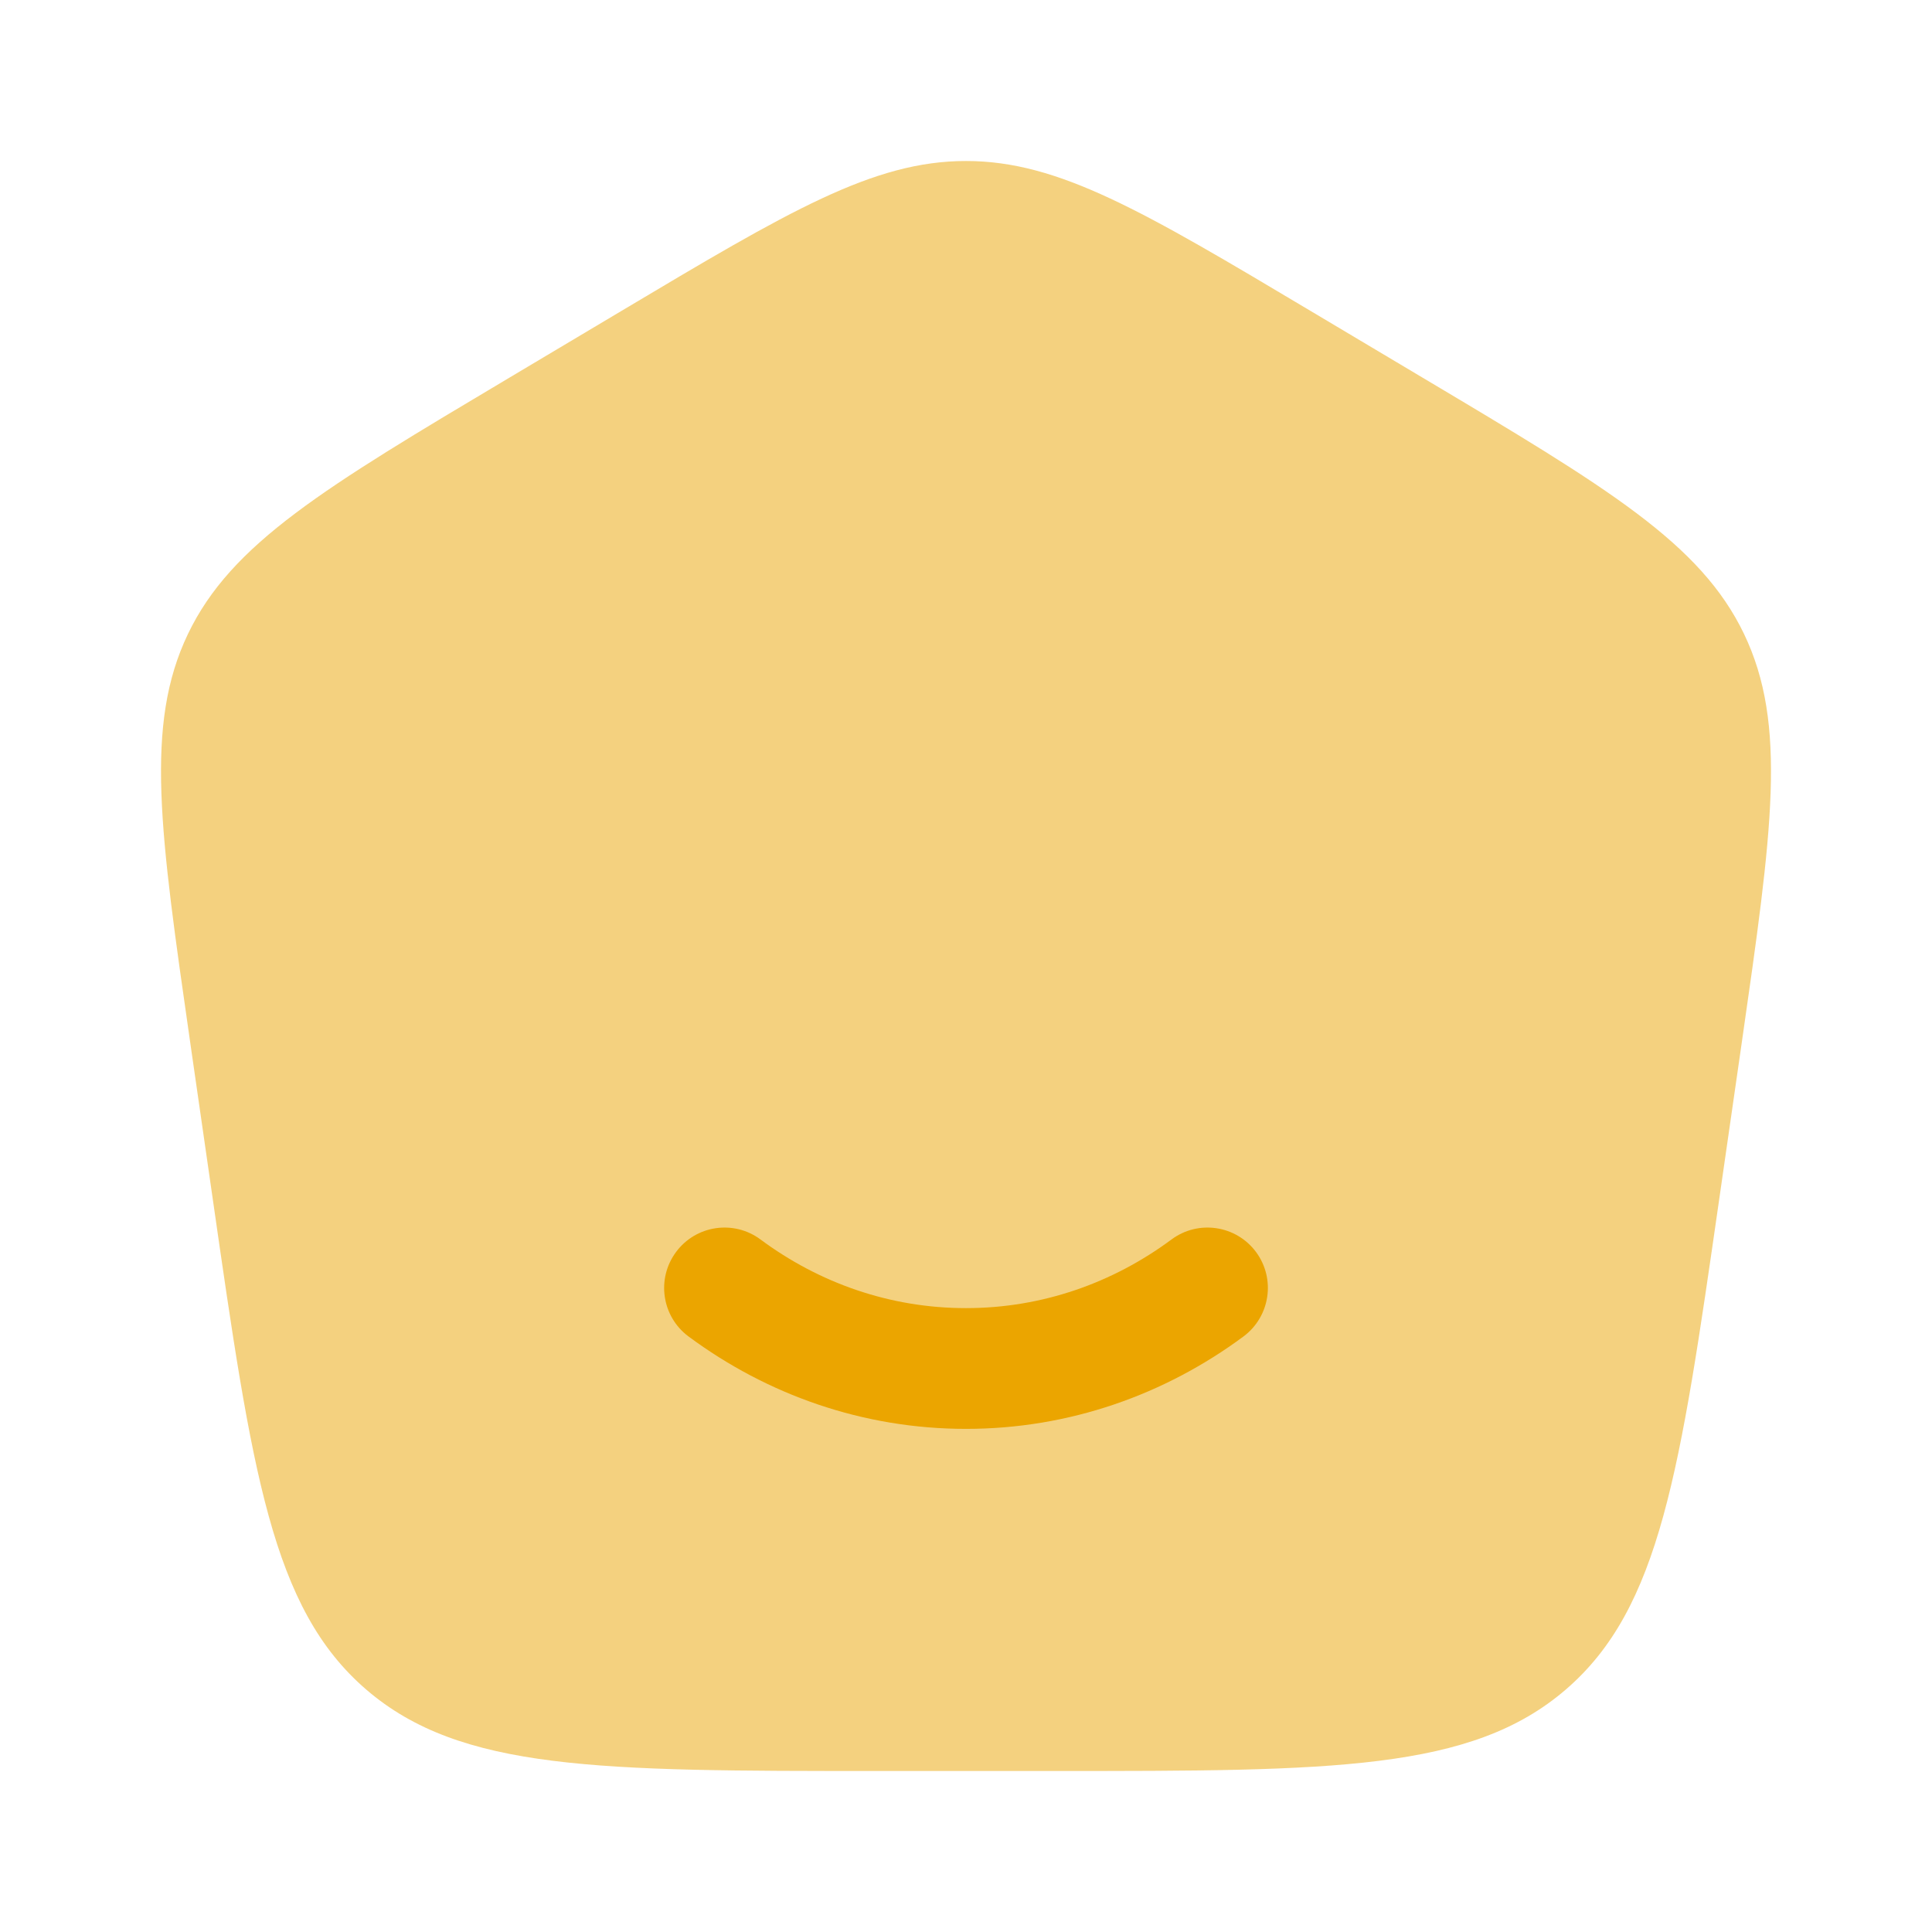 <svg width="24" height="24" viewBox="0 0 24 24" fill="none" xmlns="http://www.w3.org/2000/svg">
<path opacity="0.5" d="M10.894 22H13.106C16.553 22 18.276 22 19.451 20.988C20.626 19.976 20.87 18.283 21.357 14.895L21.636 12.958C22.015 10.321 22.205 9.002 21.665 7.875C21.124 6.748 19.974 6.062 17.673 4.692L17.673 4.692L16.288 3.867C14.199 2.622 13.154 2 12 2C10.846 2 9.801 2.622 7.712 3.867L6.327 4.692L6.327 4.692C4.026 6.062 2.876 6.748 2.335 7.875C1.795 9.002 1.985 10.321 2.364 12.958L2.643 14.895C3.13 18.283 3.374 19.976 4.549 20.988C5.724 22 7.447 22 10.894 22Z" fill="#EBA500"/>
<path d="M9.447 15.397C9.114 15.15 8.644 15.22 8.398 15.553C8.151 15.886 8.221 16.355 8.553 16.602C9.526 17.323 10.715 17.75 12 17.75C13.285 17.75 14.474 17.323 15.447 16.602C15.779 16.355 15.849 15.886 15.603 15.553C15.356 15.22 14.886 15.15 14.553 15.397C13.825 15.937 12.946 16.25 12 16.25C11.054 16.25 10.175 15.937 9.447 15.397Z" fill="#EBA500"/>
</svg>
